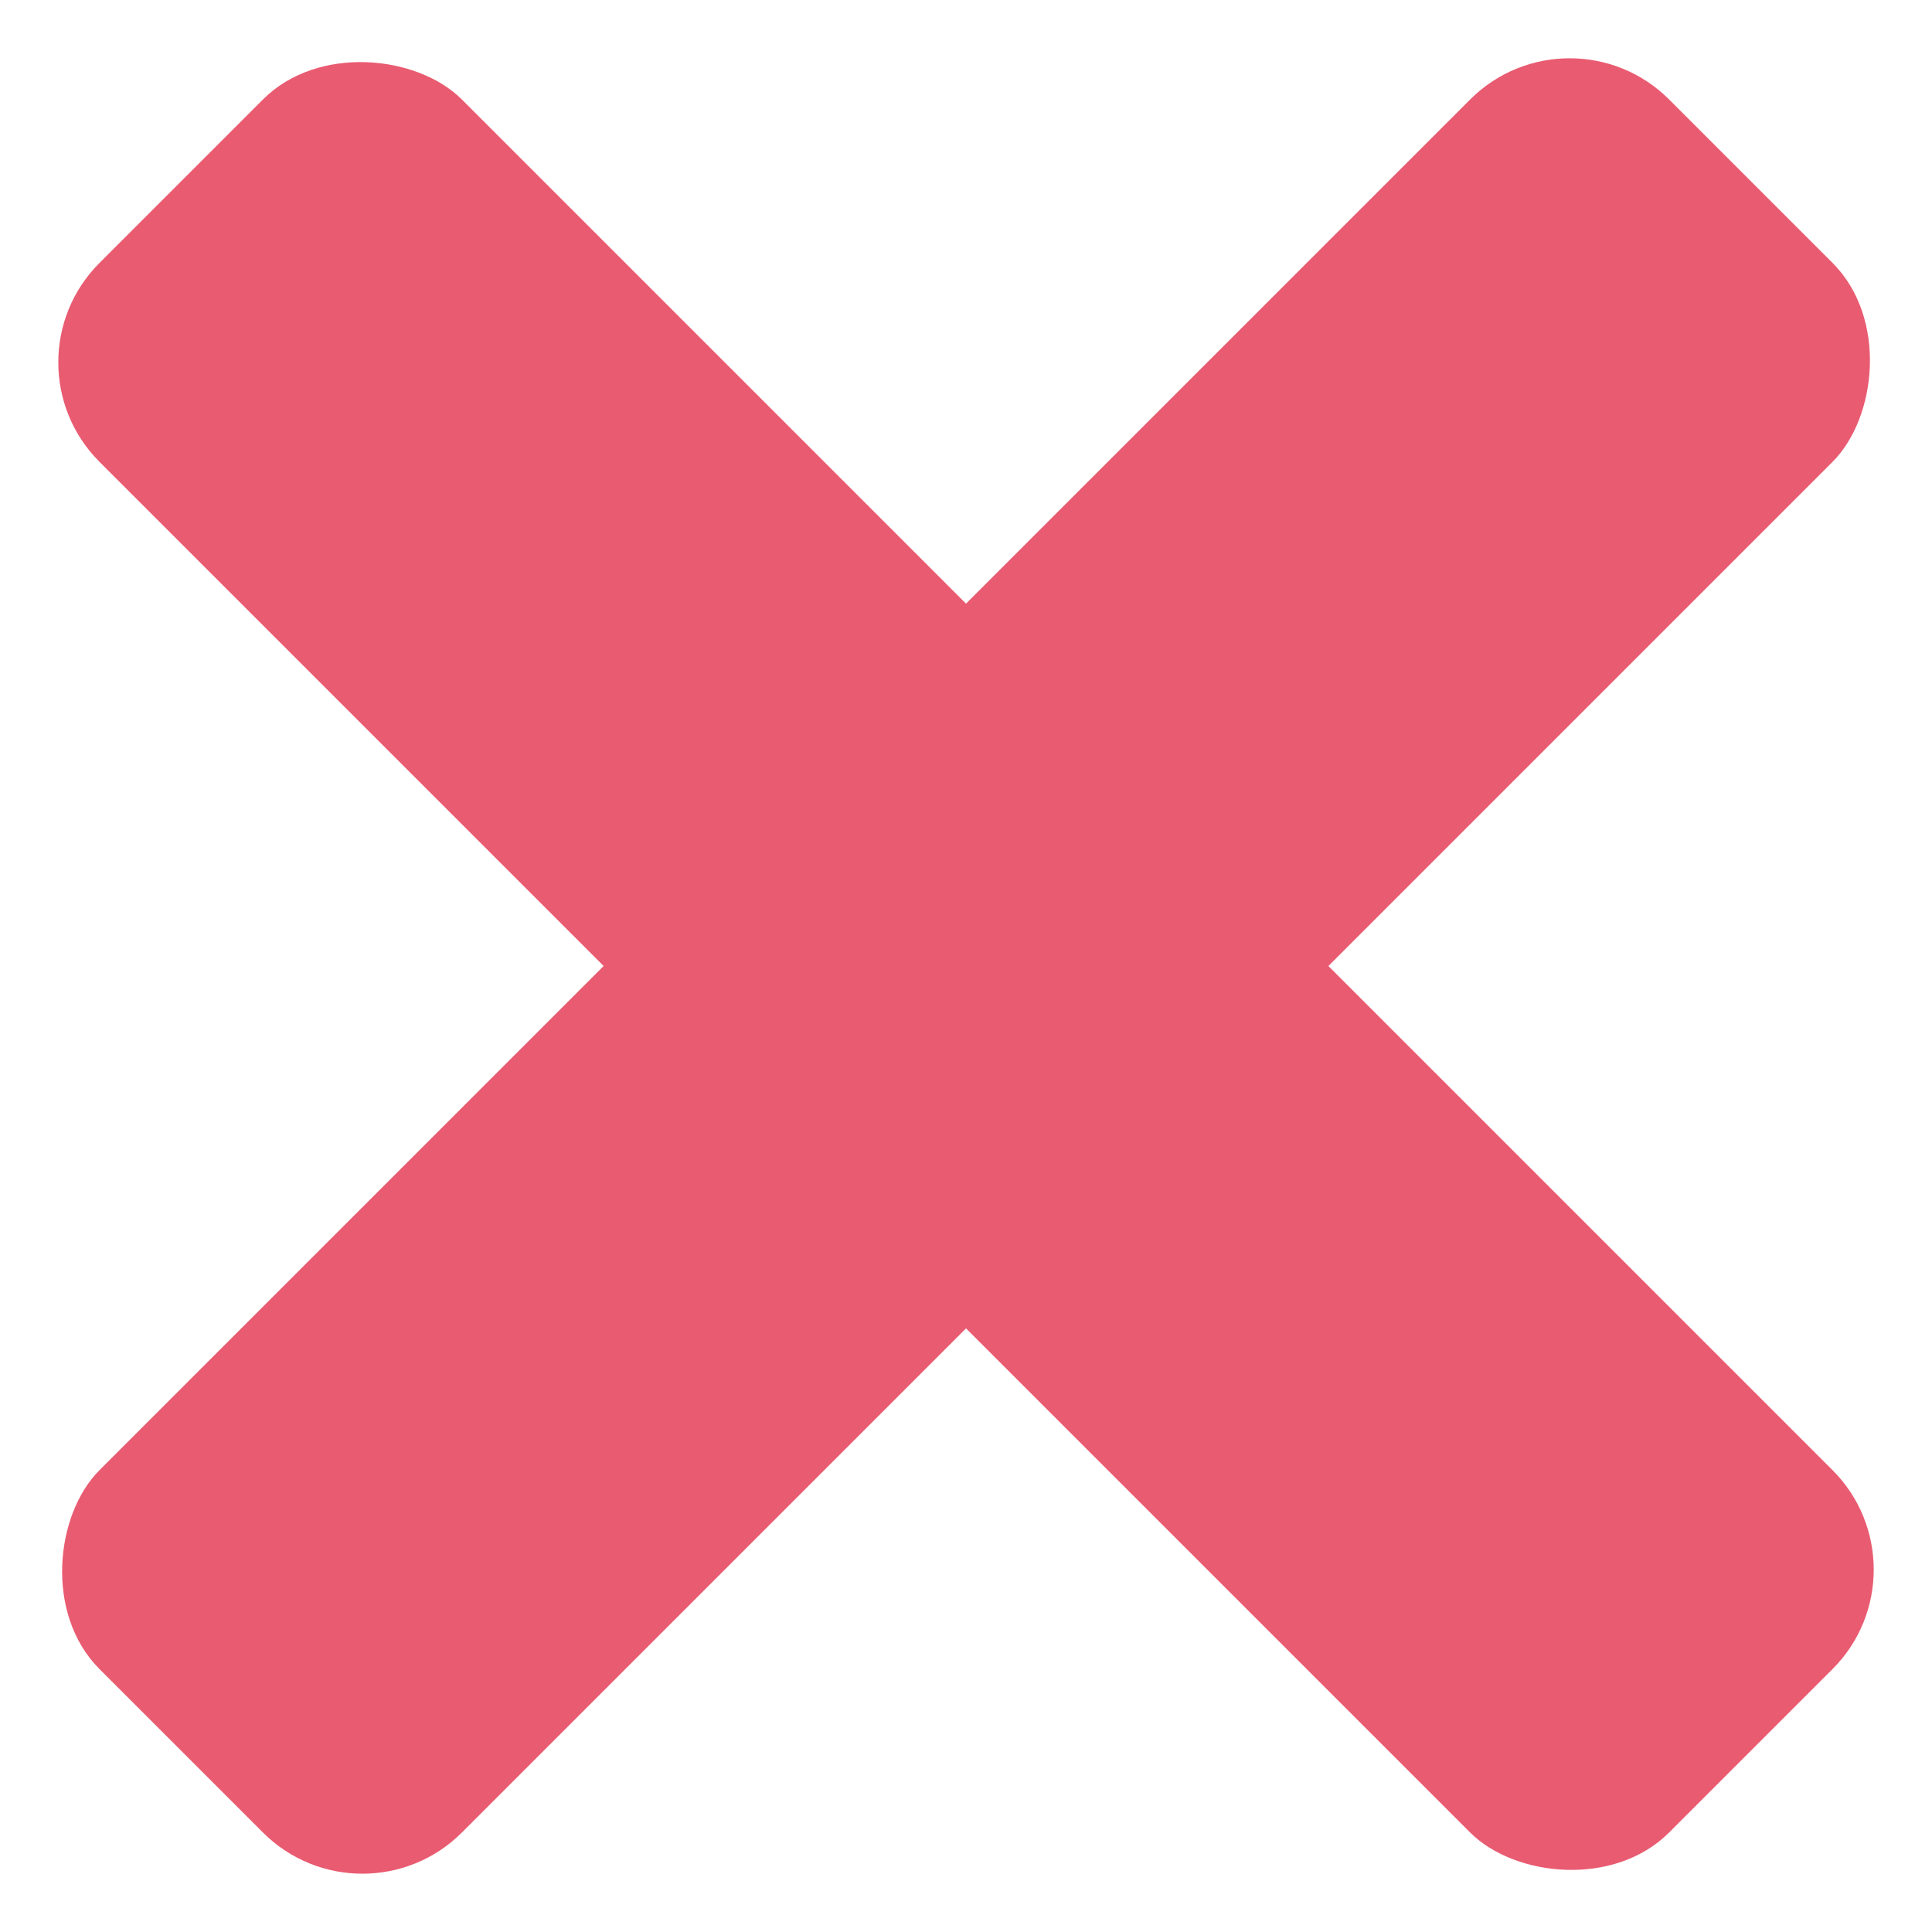 <svg xmlns="http://www.w3.org/2000/svg" width="54.928" height="54.927" viewBox="0 0 54.928 54.927">
  <g id="Group_32242" data-name="Group 32242" transform="translate(-180.999 -231)">
    <rect id="Rectangle_6794" data-name="Rectangle 6794" width="14.57" height="63.109" rx="4" transform="translate(225.625 231) rotate(45)" fill="#e95b71"/>
    <rect id="Rectangle_6806" data-name="Rectangle 6806" width="14.57" height="63.109" rx="4" transform="translate(235.927 275.625) rotate(135)" fill="#e95b71"/>
  </g>
</svg>
